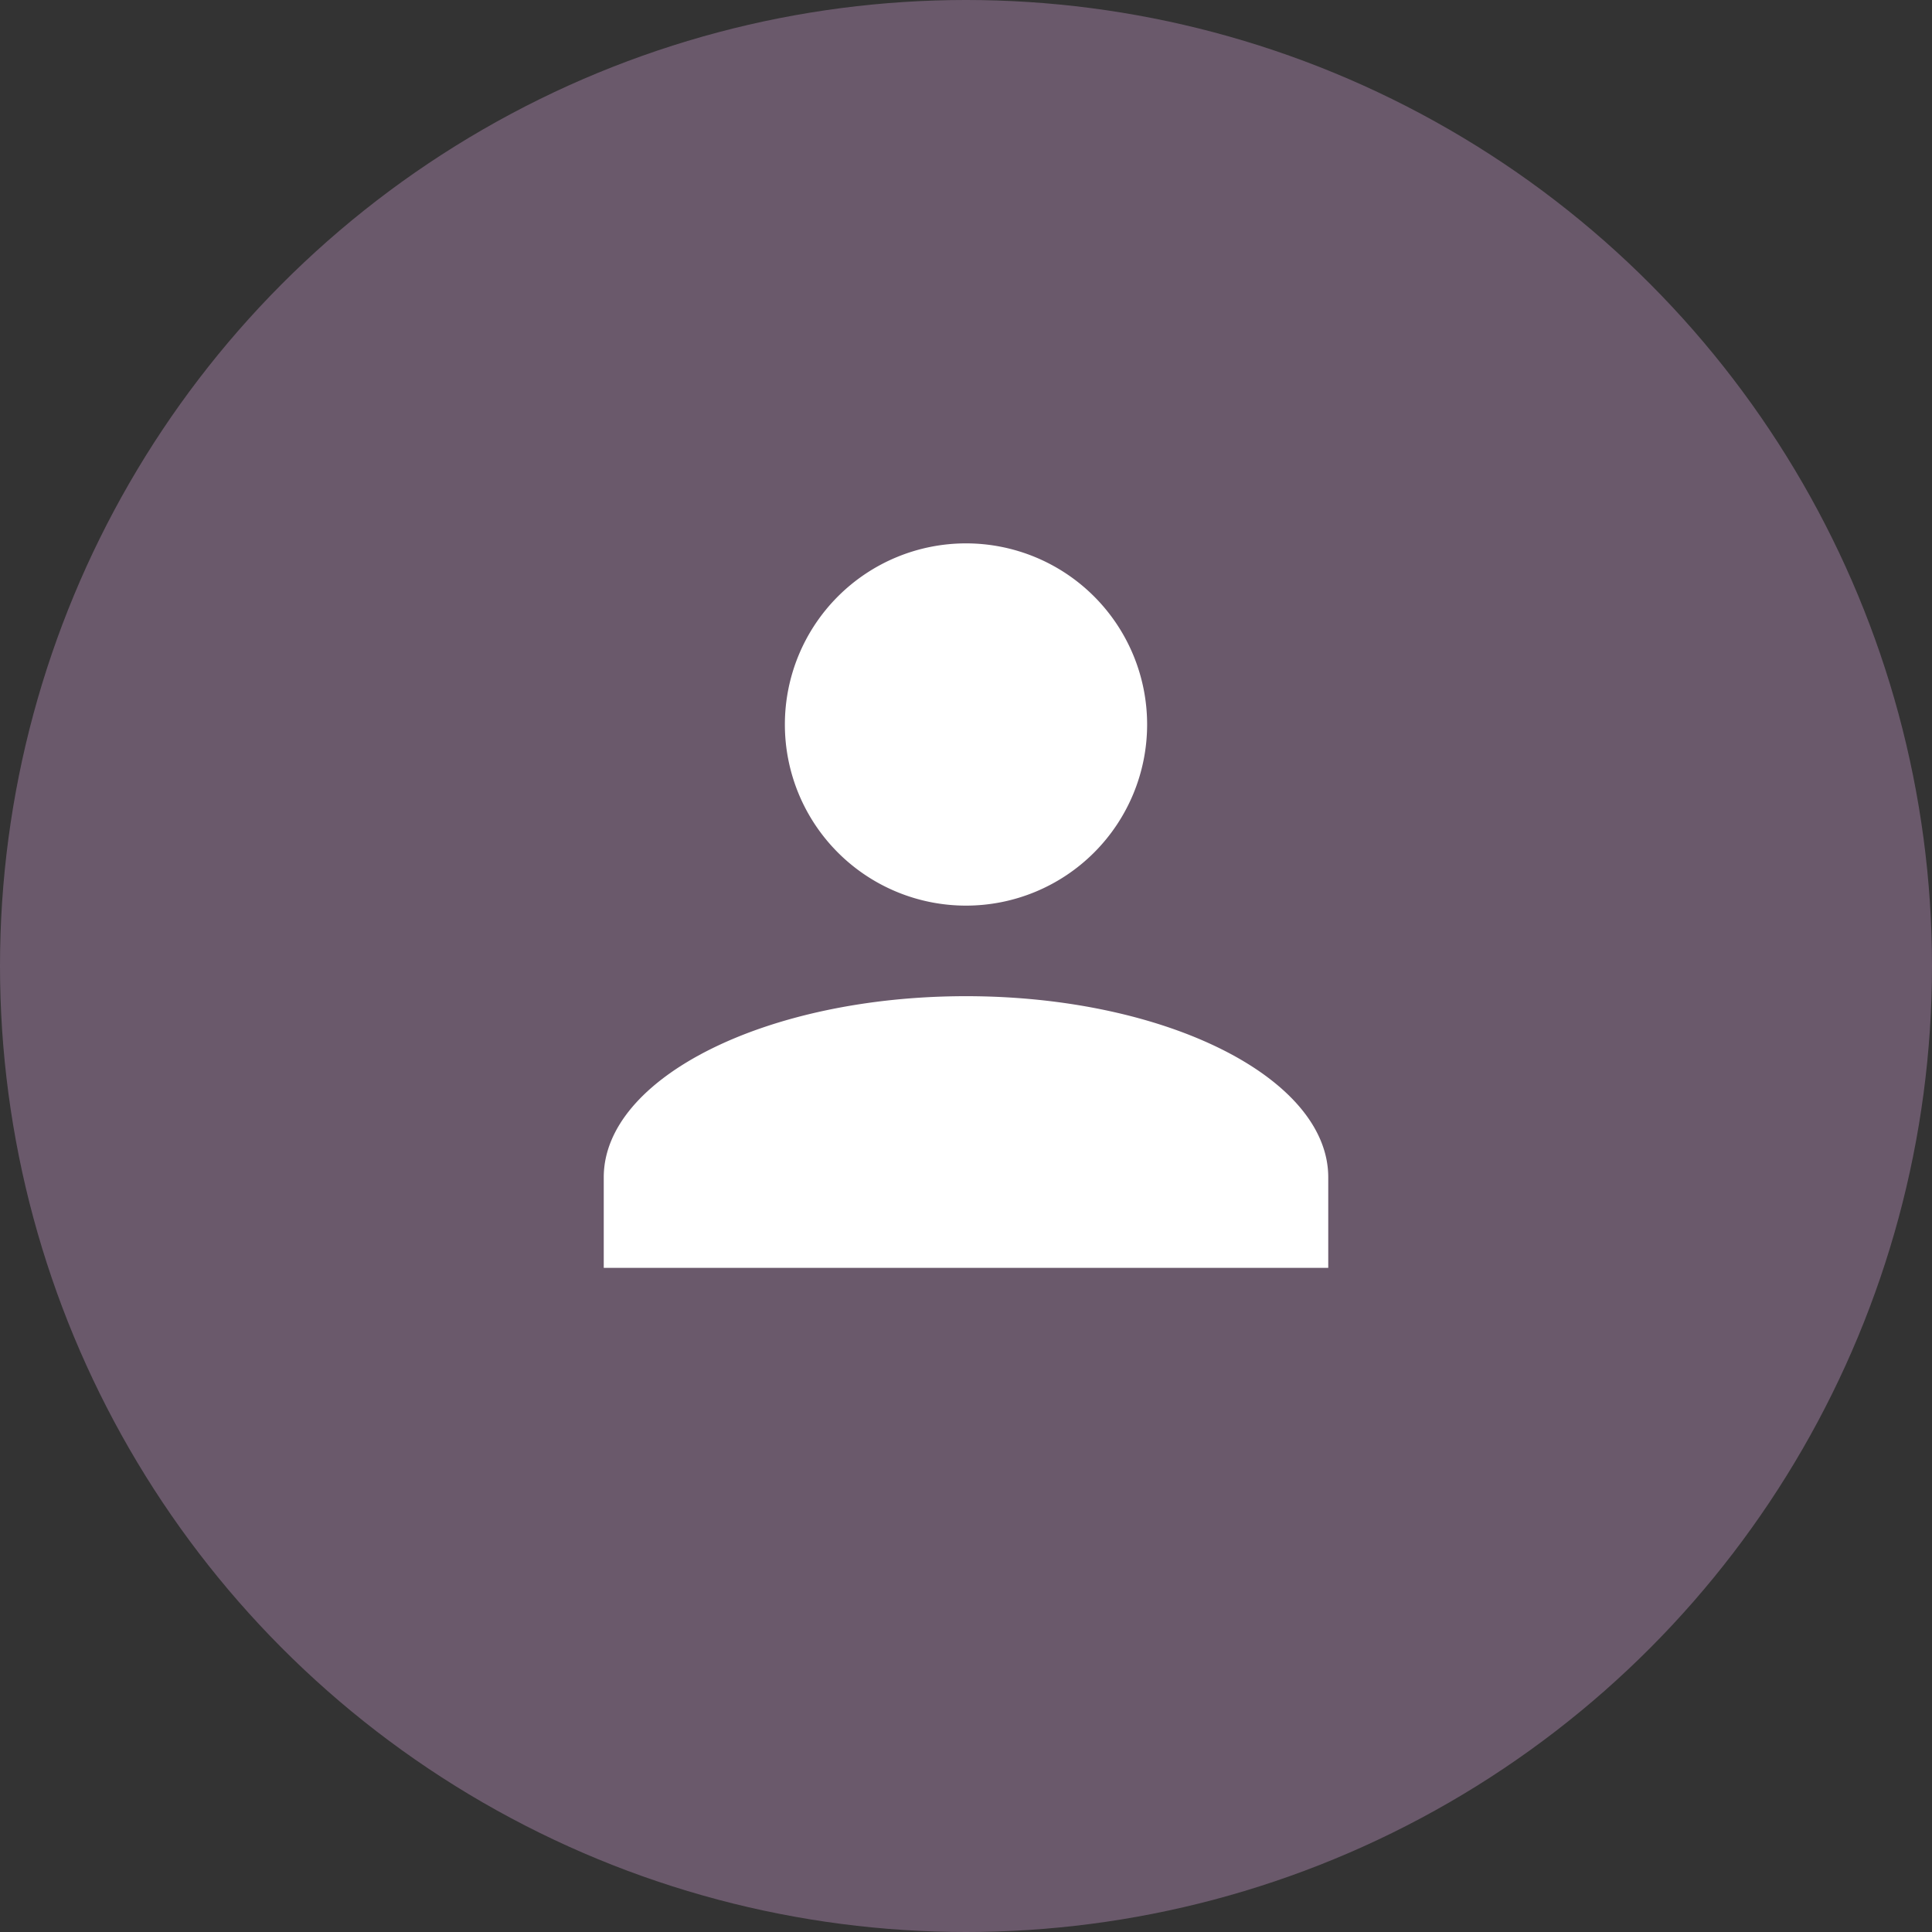 <svg xmlns="http://www.w3.org/2000/svg" viewBox="0 0 24 24"><rect x="0" y="0" width="24" height="24" fill="#333333" stroke="none"/><defs><style>.a{fill:#6a596b;}.b{fill:#fff;}</style></defs><g transform="translate(2)"><circle class="a" cx="12" cy="12" r="12" transform="translate(-2)"/><path class="b" d="M0,9V7.875c0-1.238,2.025-2.25,4.5-2.25S9,6.637,9,7.875V9ZM2.25,2.25A2.25,2.25,0,1,1,4.5,4.5,2.25,2.25,0,0,1,2.25,2.25Z" transform="translate(5.5 6.75)"/></g></svg>
